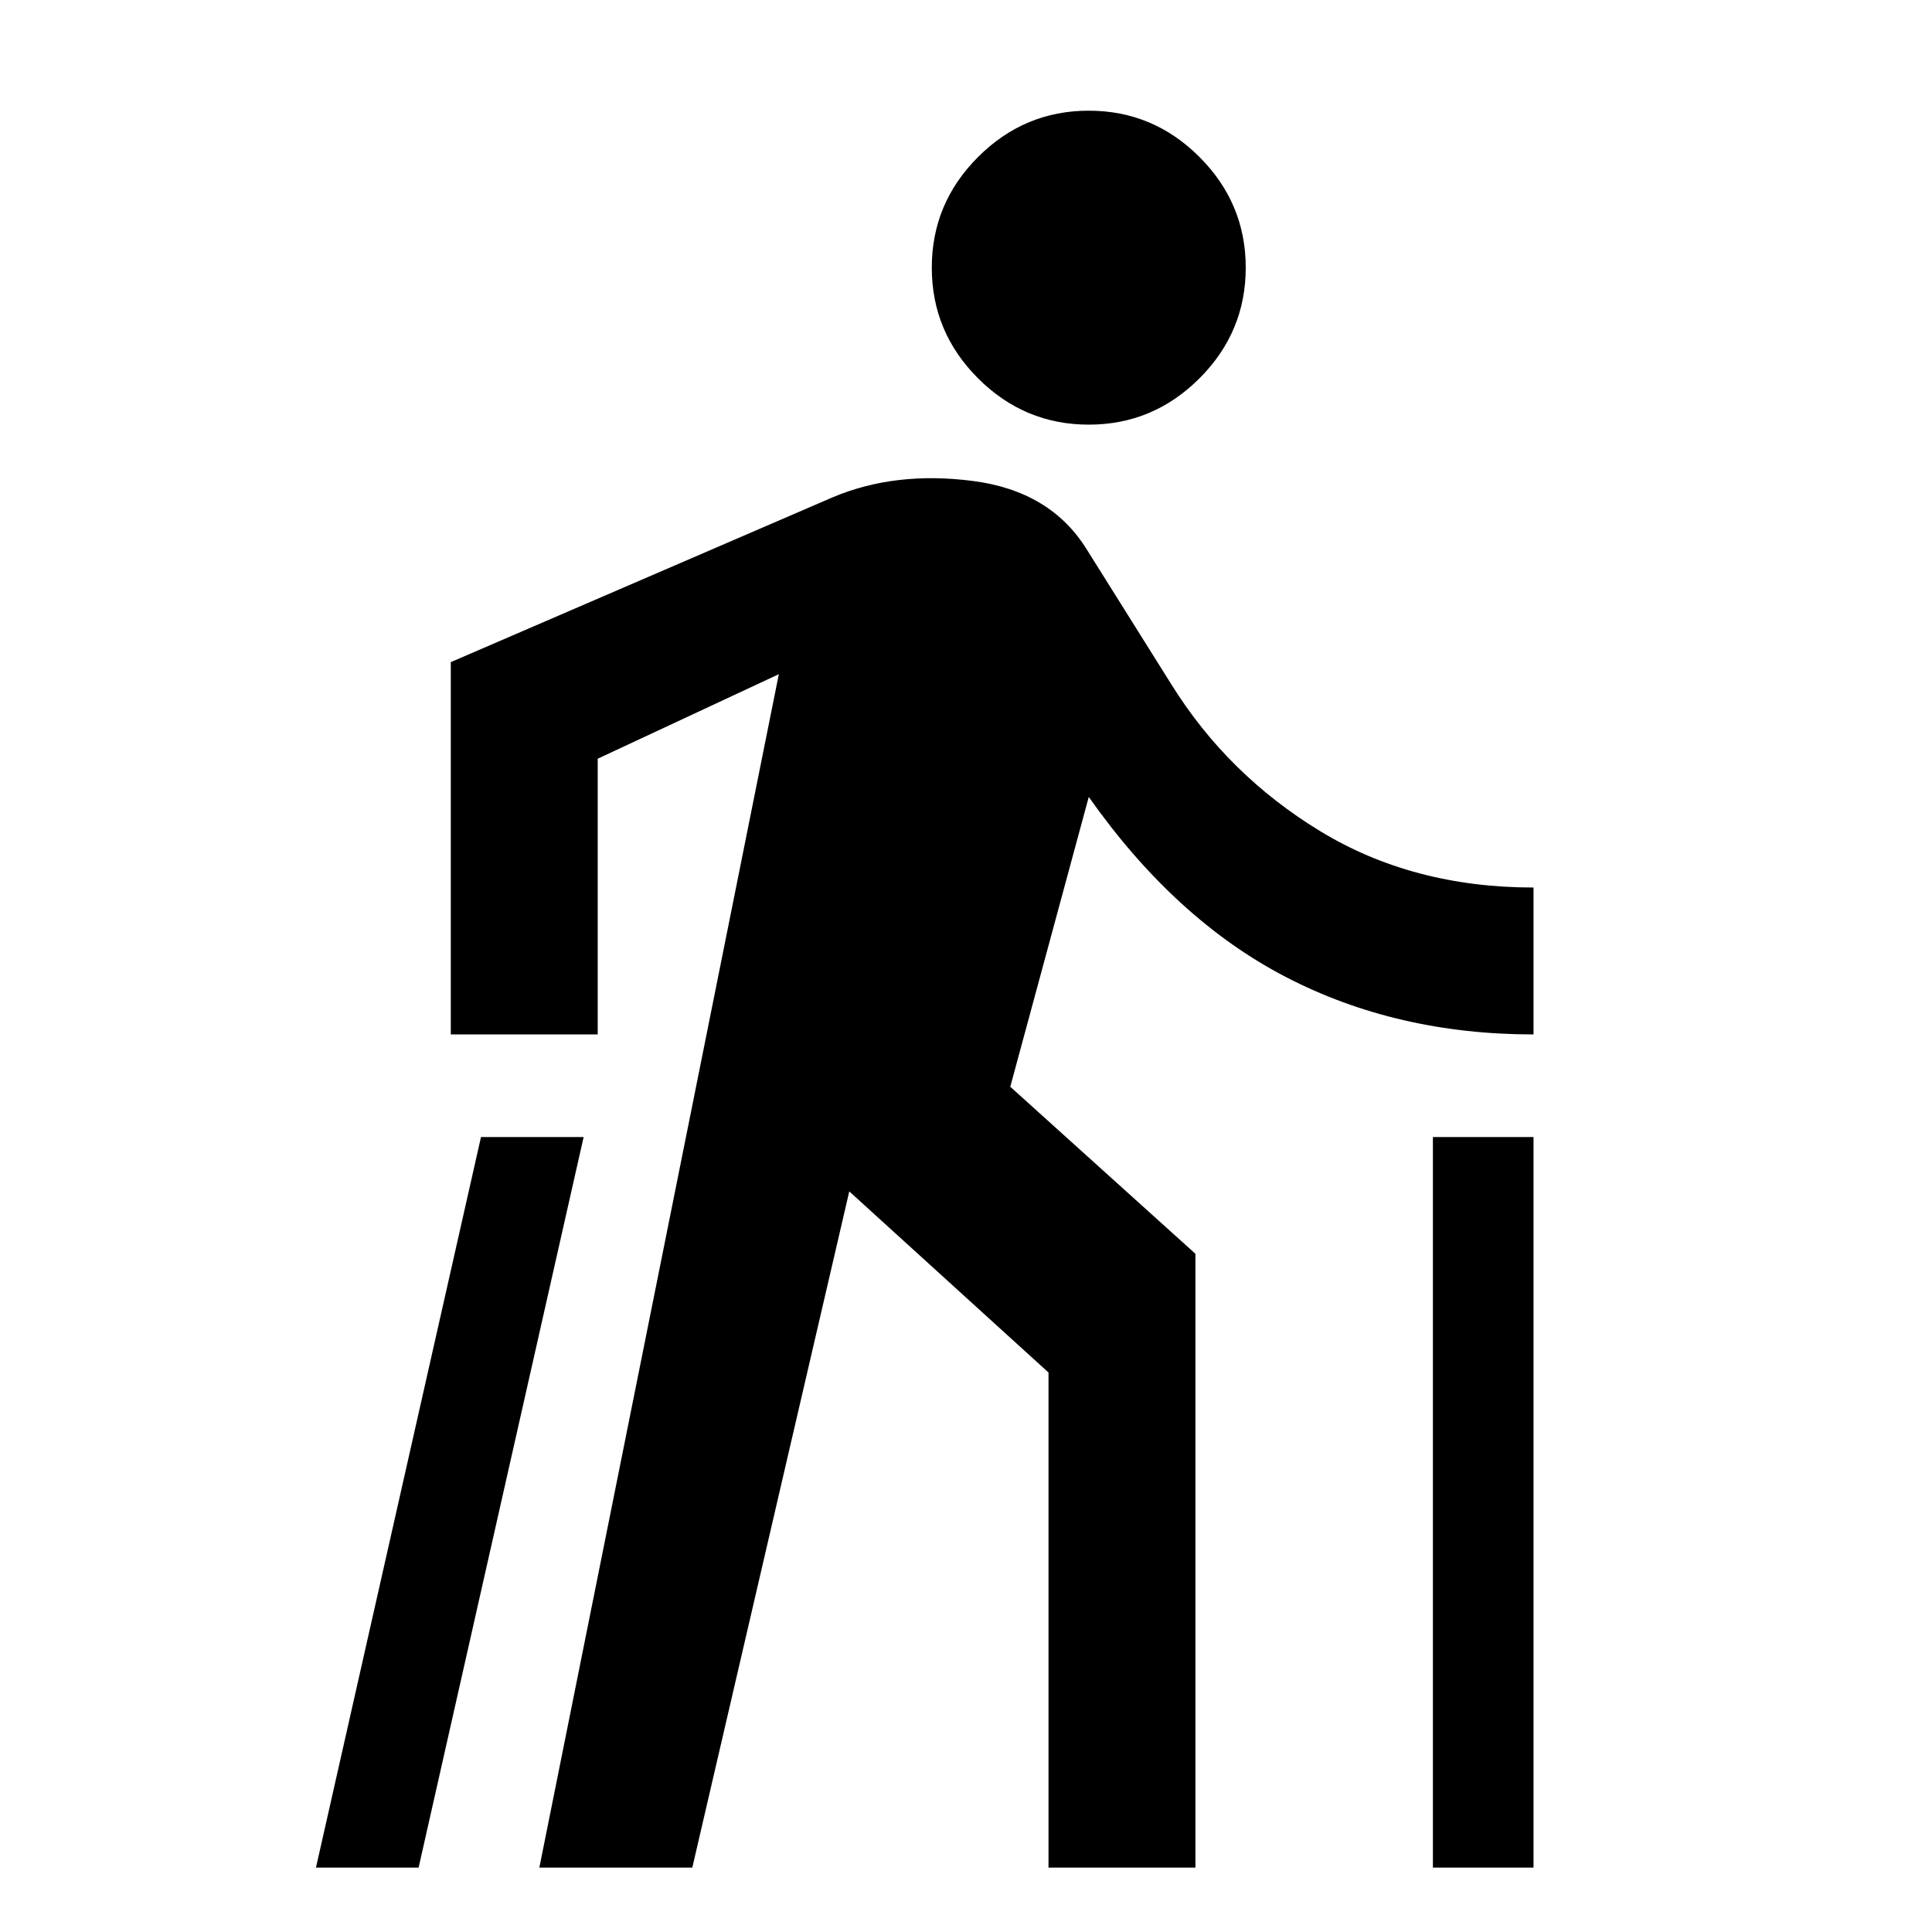 <svg xmlns="http://www.w3.org/2000/svg" height="48" viewBox="0 -960 960 960" width="48"><path d="m157-32 82-363h51L208-32h-51Zm111 0 119-593-90 42v137h-73v-185l190-82q31-13 69.5-8t56.5 34l42 67q28 45 74 73t106 28v73q-68 0-123-28.5T541-564l-39 144 92 83v305h-73v-246l-99-90-78 336h-76Zm273-717q-32 0-55-23t-23-55q0-32 23-55t55-23q32 0 55 23t23 55q0 32-23 55t-55 23ZM712-32v-363h50v363h-50Z"/></svg>